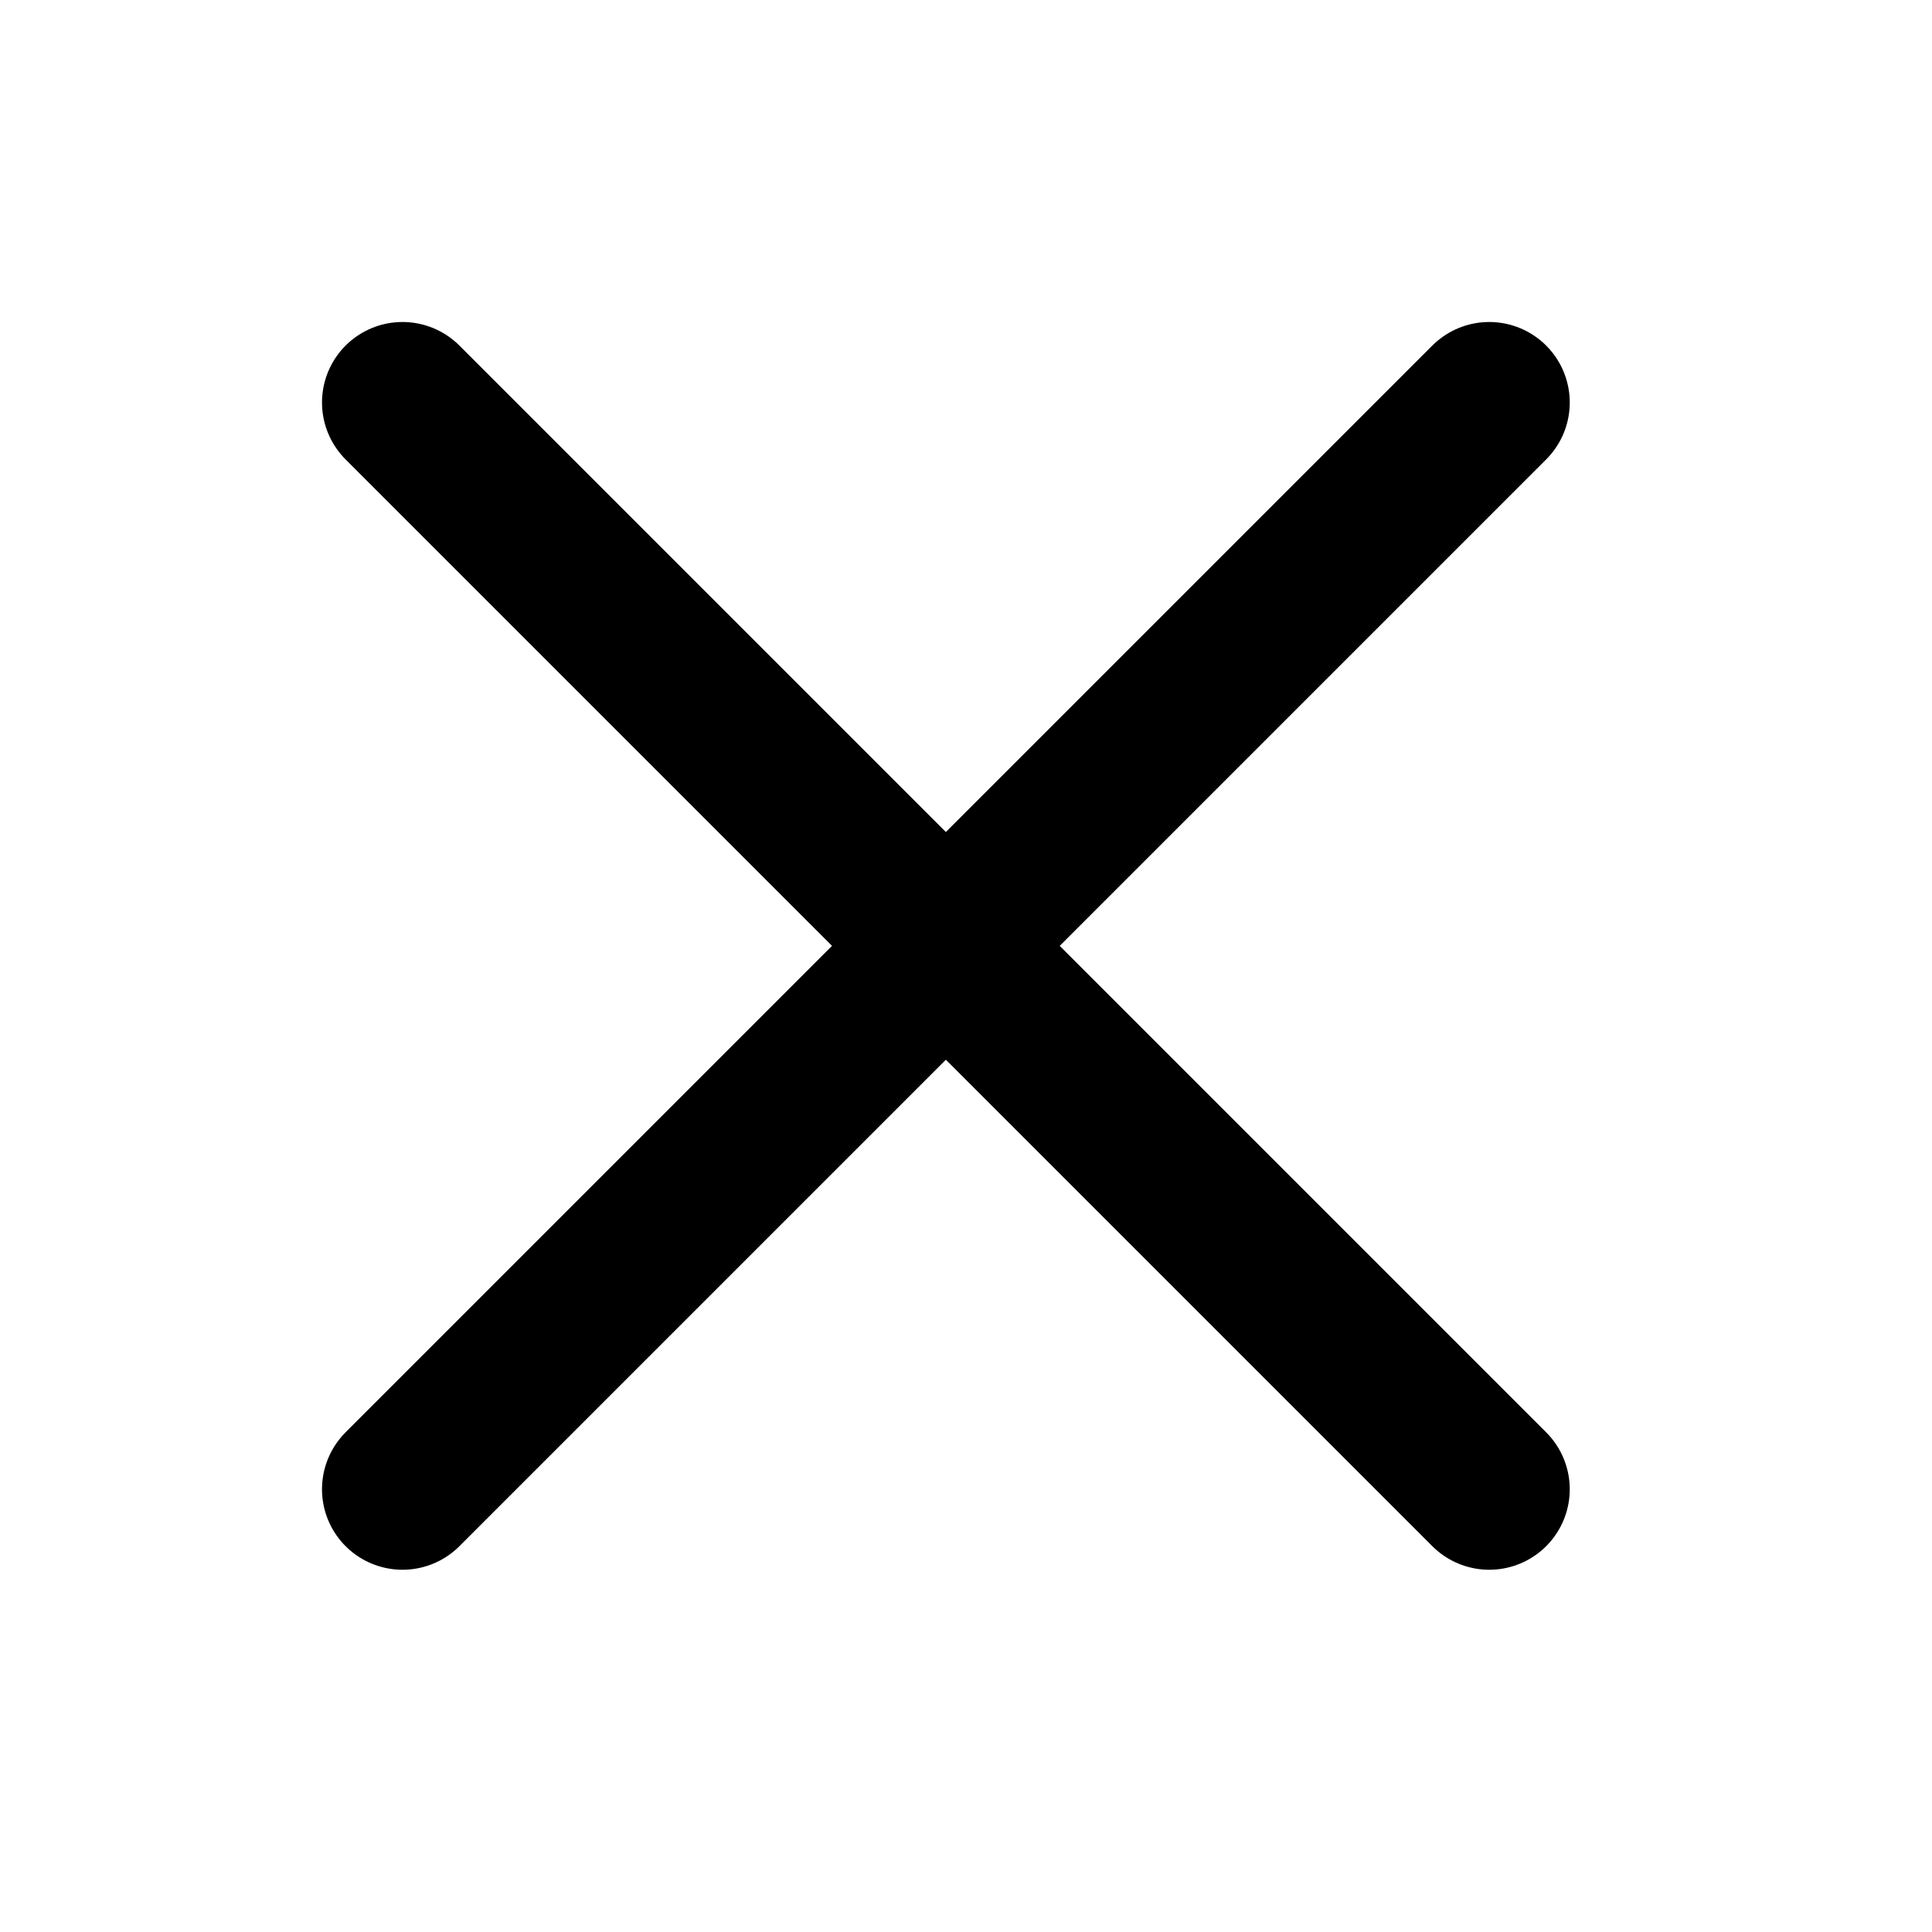 <svg width="24" height="24" viewBox="0 0 24 24" fill="none" xmlns="http://www.w3.org/2000/svg">
<path d="M5 5L18.5 18.5M18.5 5L5 18.5" stroke="currentColor" stroke-width="2" stroke-linecap="round"/>
</svg>
